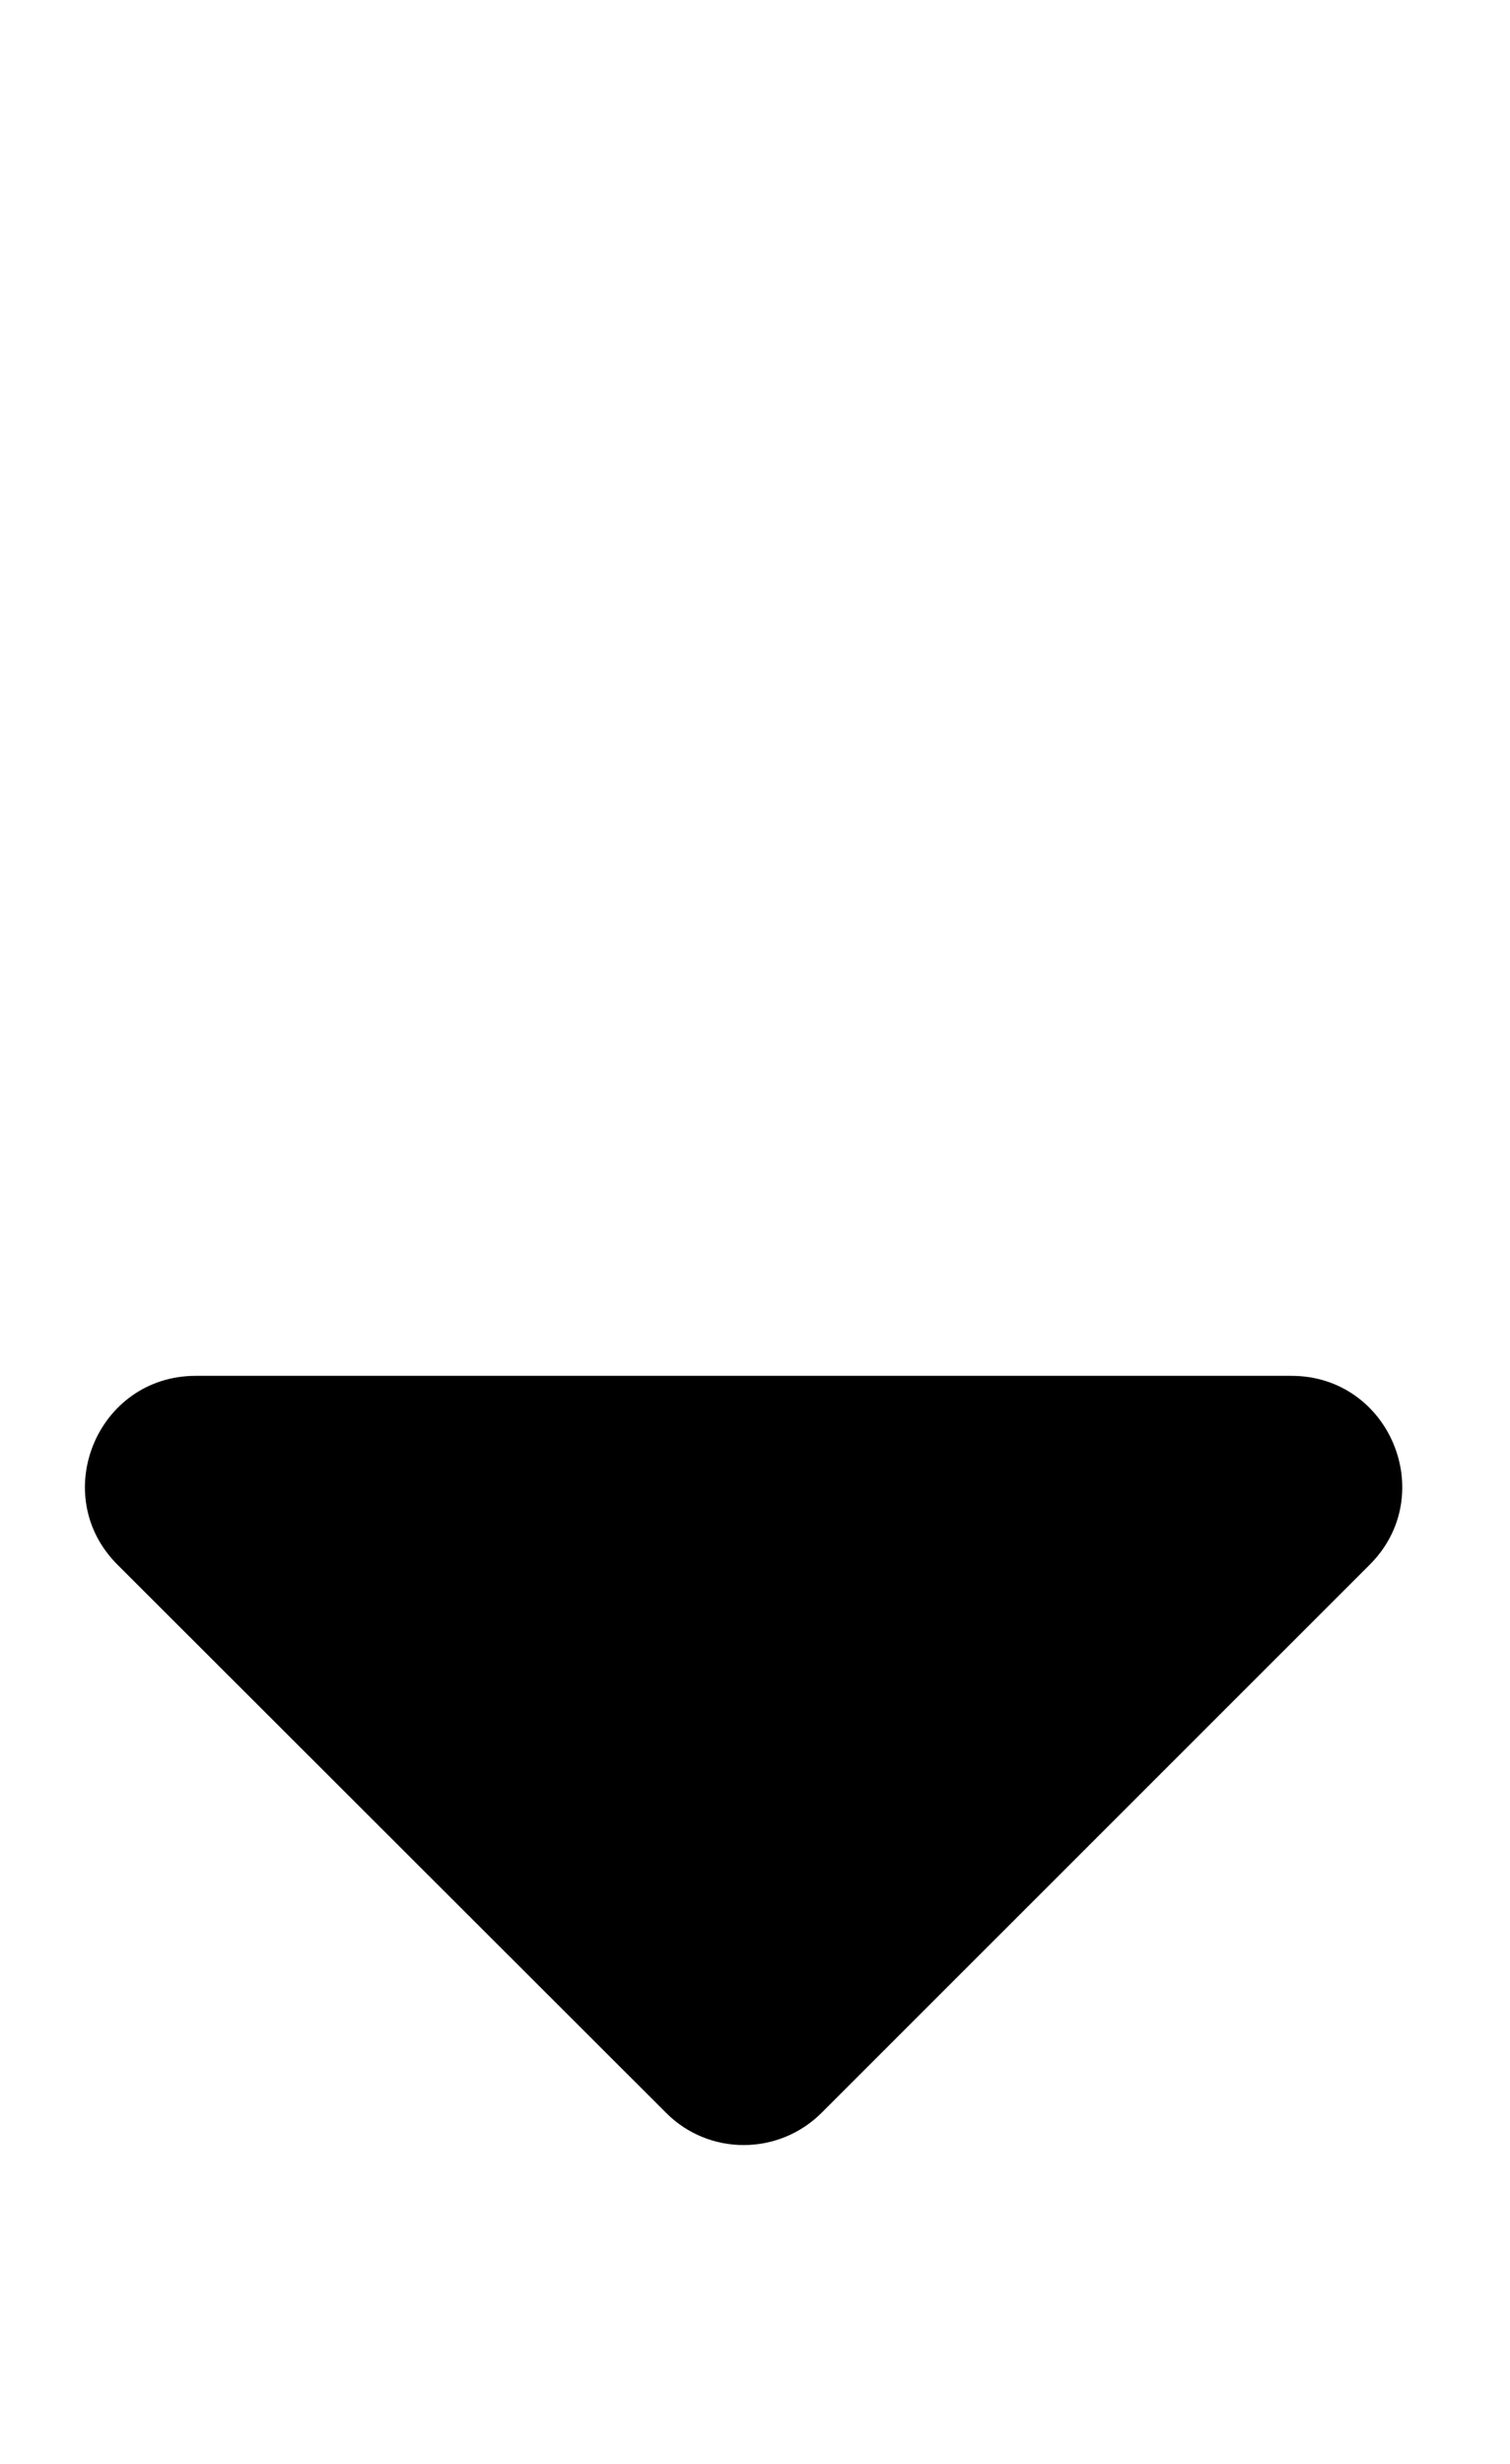 <svg width="19" height="31" viewBox="0 0 19 31" fill="none" xmlns="http://www.w3.org/2000/svg">
<path d="M2.463 17.31H16.25C17.49 17.31 18.11 18.811 17.235 19.686L10.341 26.579C9.797 27.124 8.916 27.124 8.378 26.579L1.478 19.686C0.603 18.811 1.223 17.31 2.463 17.31Z" fill="black"/>
</svg>
